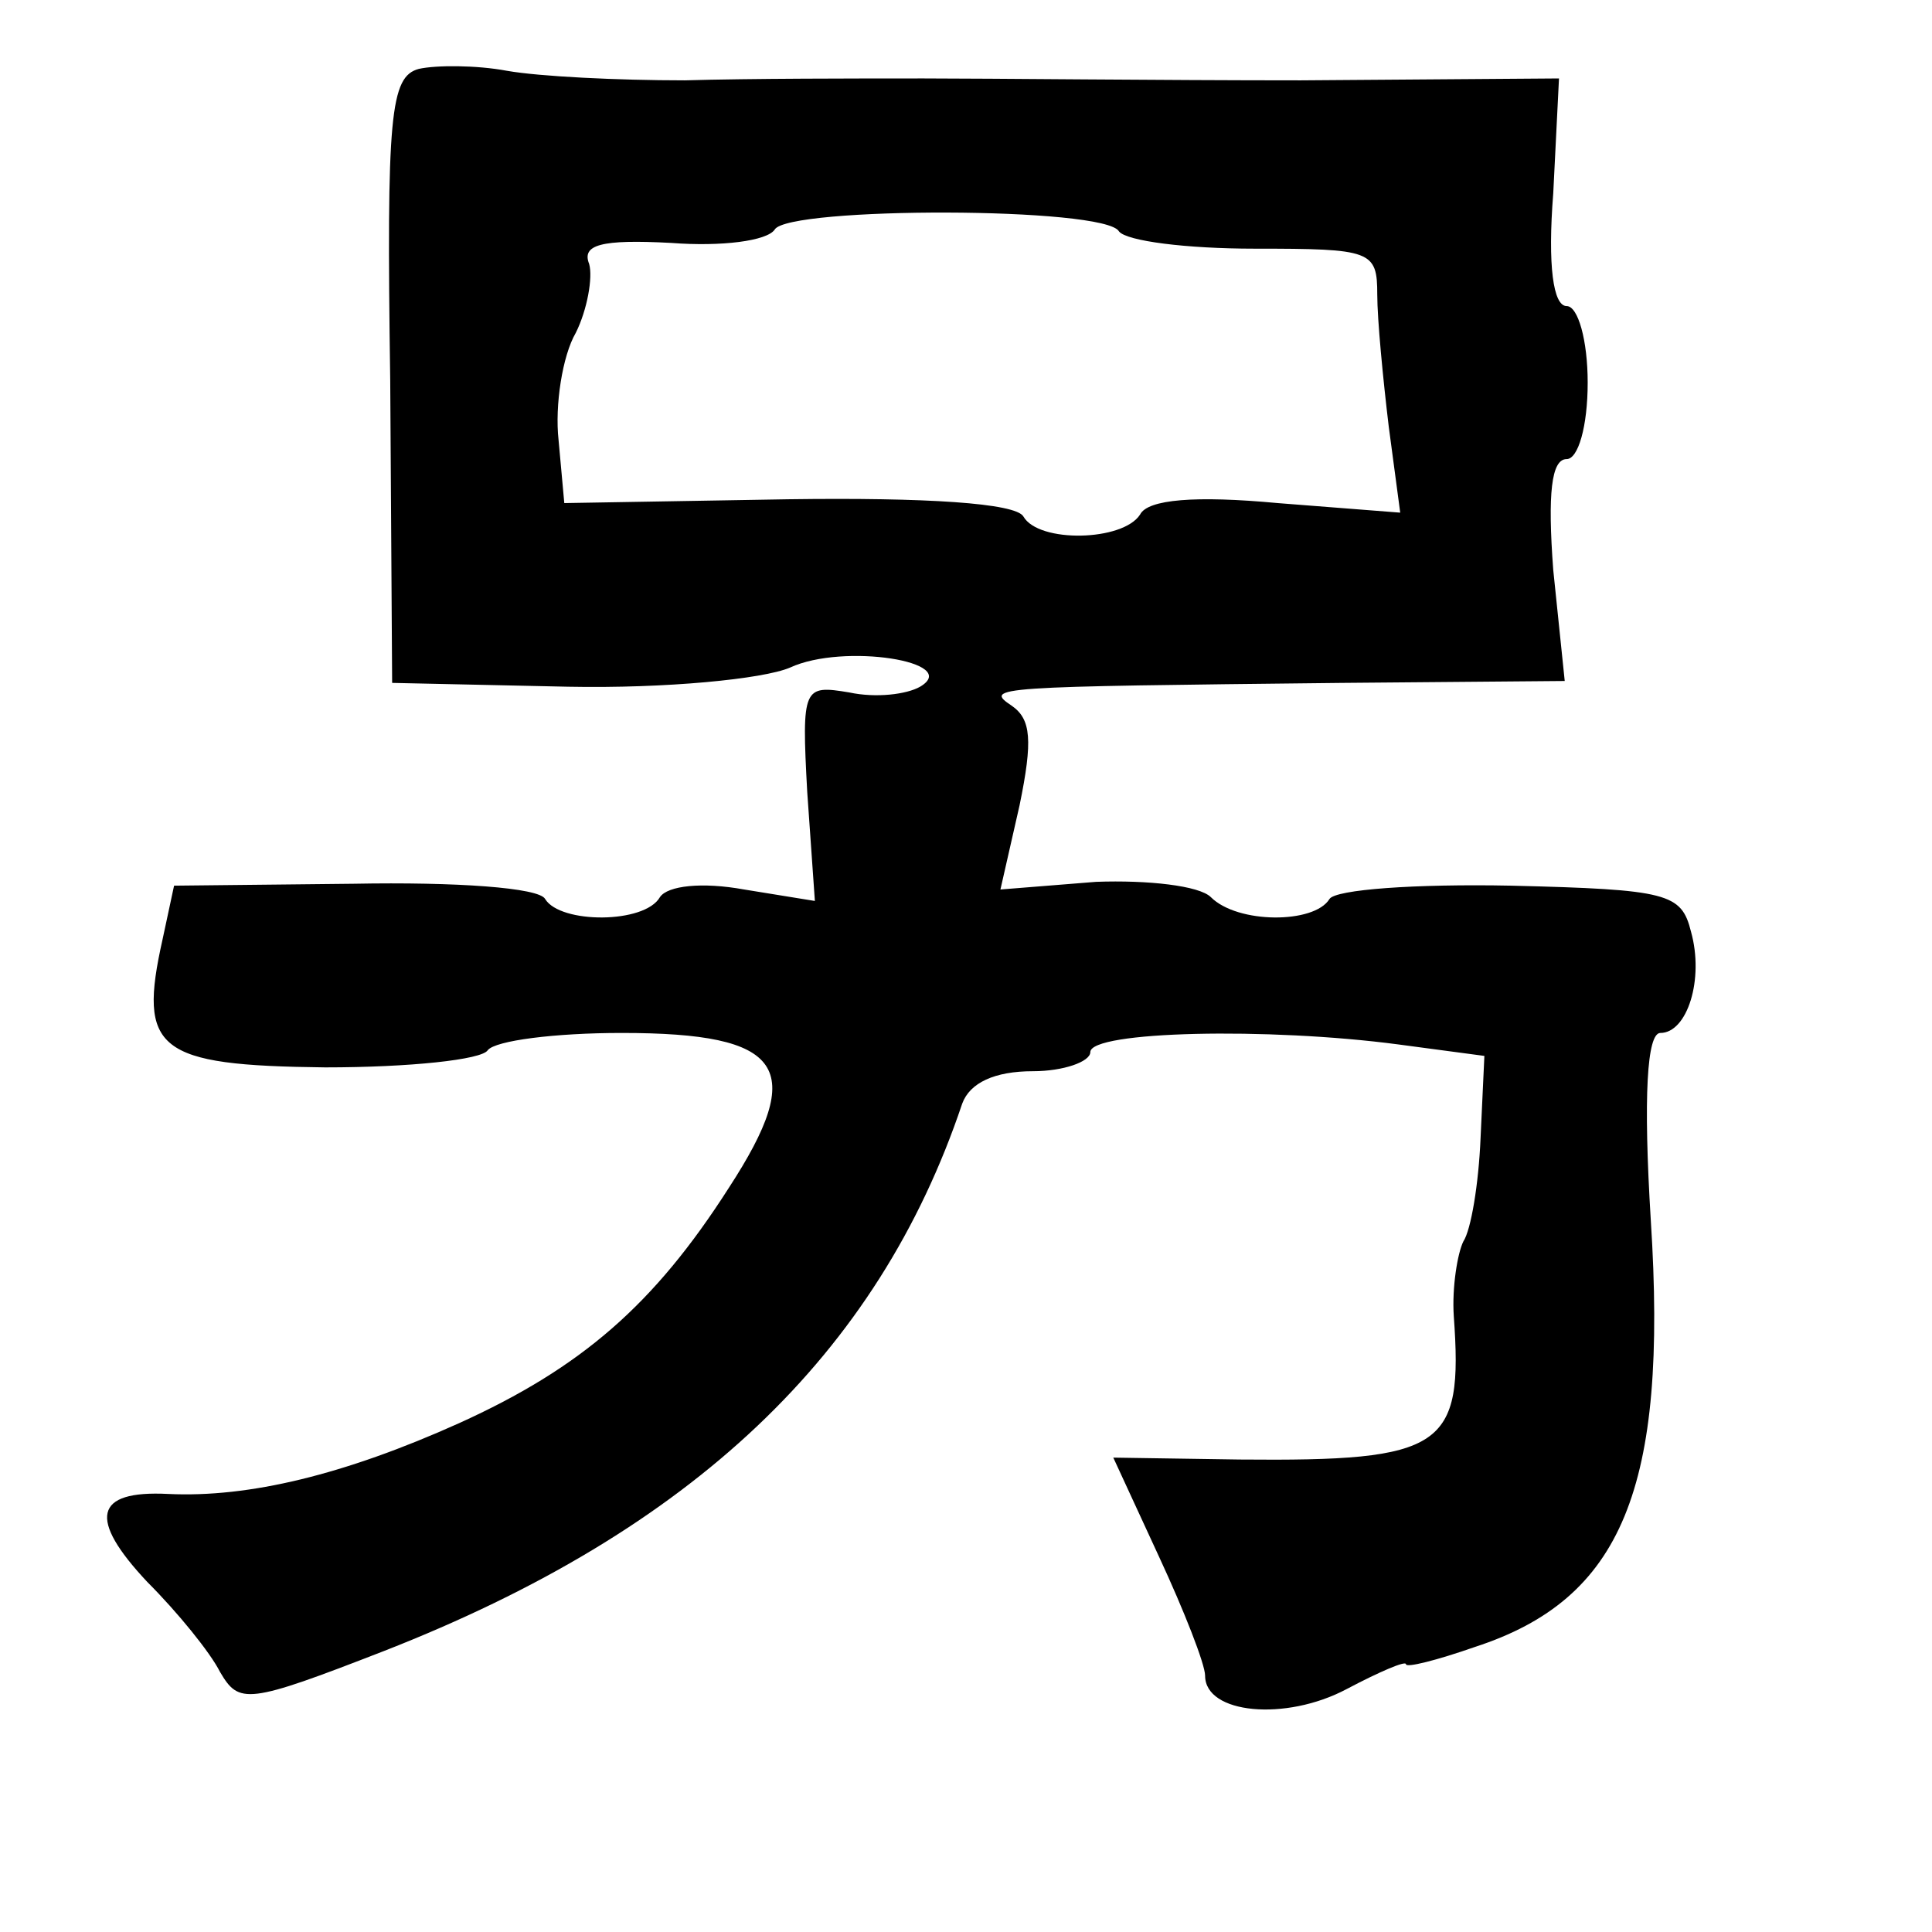<?xml version="1.0" standalone="no"?>
<!DOCTYPE svg PUBLIC "-//W3C//DTD SVG 20010904//EN"
 "http://www.w3.org/TR/2001/REC-SVG-20010904/DTD/svg10.dtd">
<svg version="1.0" xmlns="http://www.w3.org/2000/svg"
 width="101pt" height="101pt" viewBox="0 0 101 101"
 preserveAspectRatio="xMidYMid meet">
<g transform="translate(0,101) scale(0.1,-0.1)"
fill="#000000" stroke="none">
<path d="M219 974 c-15 -4 -17 -24 -15 -163 l1 -158 92 -2 c51 -1 102 4 116
10 28 13 90 3 68 -10 -7 -4 -23 -6 -37 -3 -24 4 -25 3 -22 -52 l4 -57 -37 6
c-22 4 -40 2 -44 -4 -8 -14 -52 -14 -60 -1 -3 6 -47 9 -100 8 l-94 -1 -6 -28
c-13 -58 -3 -66 85 -67 44 0 82 4 85 9 4 5 35 9 70 9 85 0 97 -18 56 -81 -39
-61 -77 -94 -141 -123 -60 -27 -110 -39 -152 -37 -39 2 -42 -13 -11 -46 16
-16 33 -37 38 -47 10 -17 14 -17 86 11 161 63 258 155 302 286 4 11 17 17 37
17 16 0 30 5 30 10 0 11 93 13 161 4 l45 -6 -2 -43 c-1 -24 -5 -48 -9 -54 -3
-6 -6 -24 -5 -39 5 -69 -5 -76 -112 -75 l-66 1 24 -52 c13 -28 24 -56 24 -62
0 -20 42 -24 74 -7 17 9 31 15 31 13 0 -2 16 2 36 9 77 25 101 83 92 223 -4
65 -2 98 5 98 14 0 23 28 16 53 -5 20 -12 22 -94 24 -50 1 -92 -2 -95 -7 -8
-13 -48 -13 -62 1 -6 6 -33 9 -60 8 l-50 -4 10 44 c7 34 6 45 -4 52 -15 10
-10 10 172 12 l117 1 -6 58 c-3 40 -1 58 7 58 6 0 11 17 11 40 0 22 -5 40 -11
40 -7 0 -10 21 -7 59 l3 60 -135 -1 c-74 0 -163 1 -197 1 -35 0 -91 0 -125 -1
-35 0 -76 2 -93 5 -16 3 -37 3 -46 1z m366 -85 c4 -5 35 -9 71 -9 61 0 64 -1
64 -24 0 -13 3 -44 6 -69 l6 -45 -64 5 c-43 4 -68 2 -72 -6 -9 -14 -53 -15
-61 -1 -4 7 -51 10 -123 9 l-117 -2 -3 33 c-2 18 2 44 9 56 6 12 9 29 7 36 -4
10 6 13 43 11 26 -2 50 1 54 7 7 12 173 12 180 -1z"/>
</g>
</svg>
